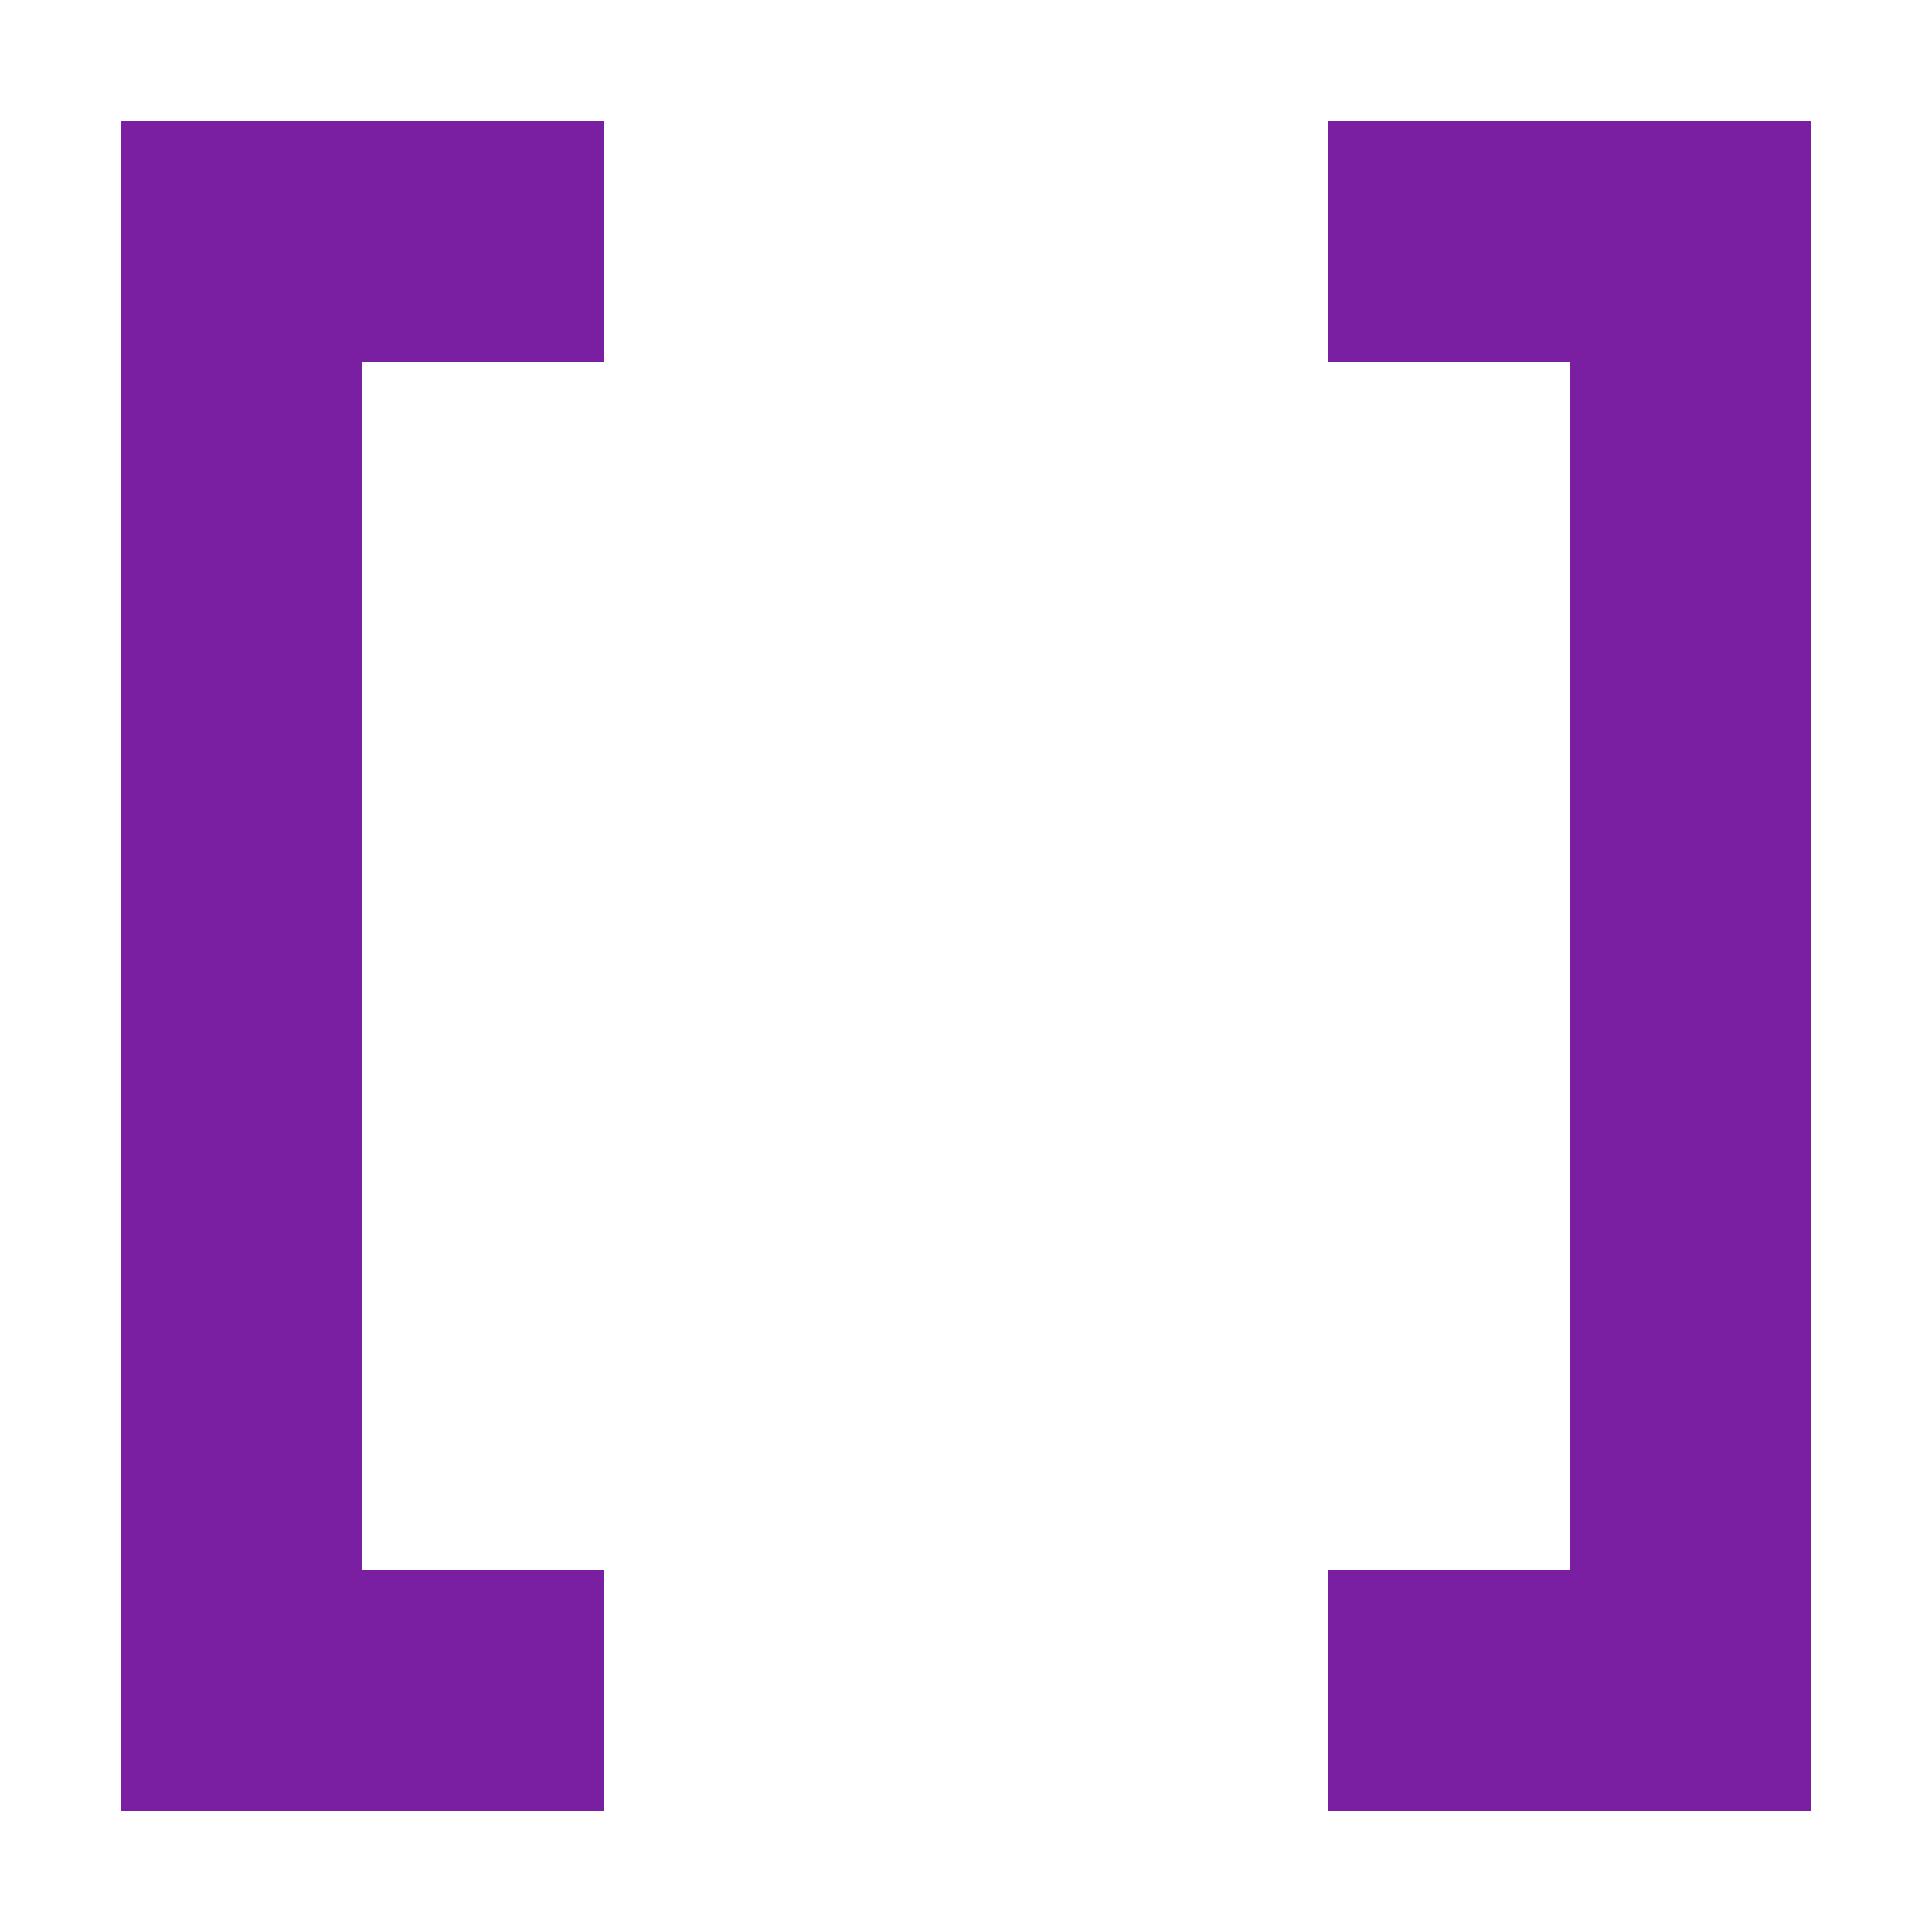 <svg id="Layer_1" data-name="Layer 1" xmlns="http://www.w3.org/2000/svg" width="144" height="144" viewBox="0 0 144 144"><defs><style>.cls-1{fill:#7b1fa2;}</style></defs><polygon class="cls-1" points="45 27 45 9 9 9 9 27 9 117 9 135 27 135 45 135 45 117 27 117 27 27 45 27"/><polygon class="cls-1" points="99 117 99 135 135 135 135 117 135 27 135 9 117 9 99 9 99 27 117 27 117 117 99 117"/></svg>